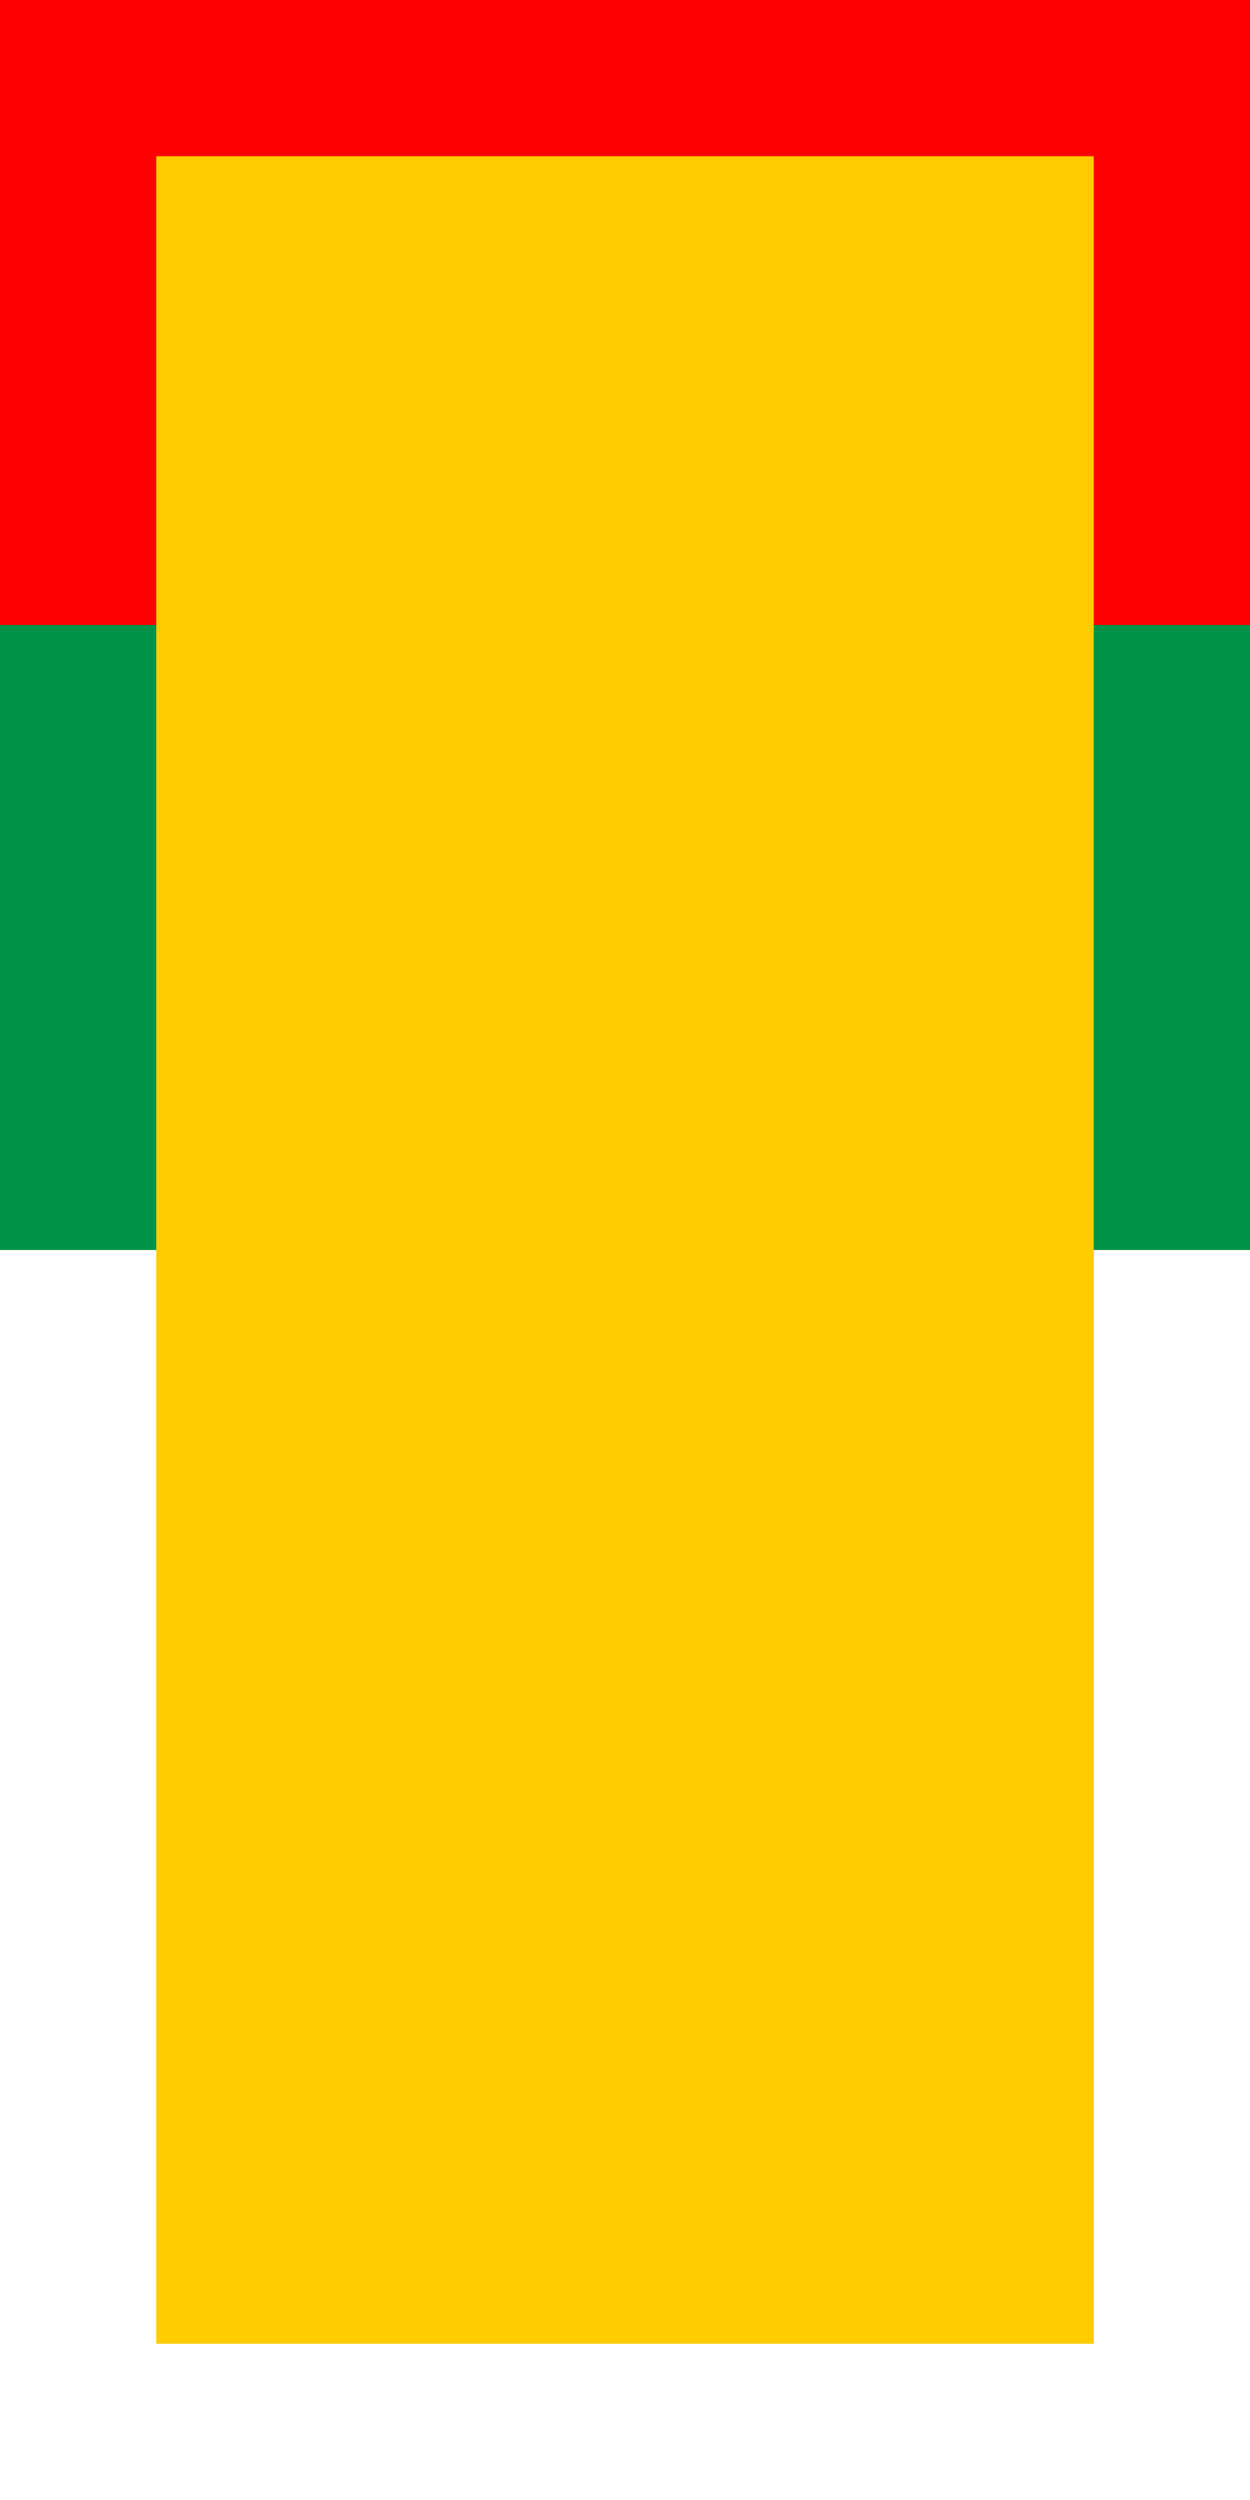 <svg xmlns="http://www.w3.org/2000/svg" viewBox="0 0 8 16">
	<path fill="red" d="M0 0h8v4H0z" stroke-width="8"/>
	<path fill="#009246" d="M0 4h8V8H0z" stroke-width="8"/>
	<path fill="#fc0" d="M1 1h6v14h-6Zm2 4h2v6h-2ZM2 4h4v8h-4Z" stroke-width="8"/>
</svg>